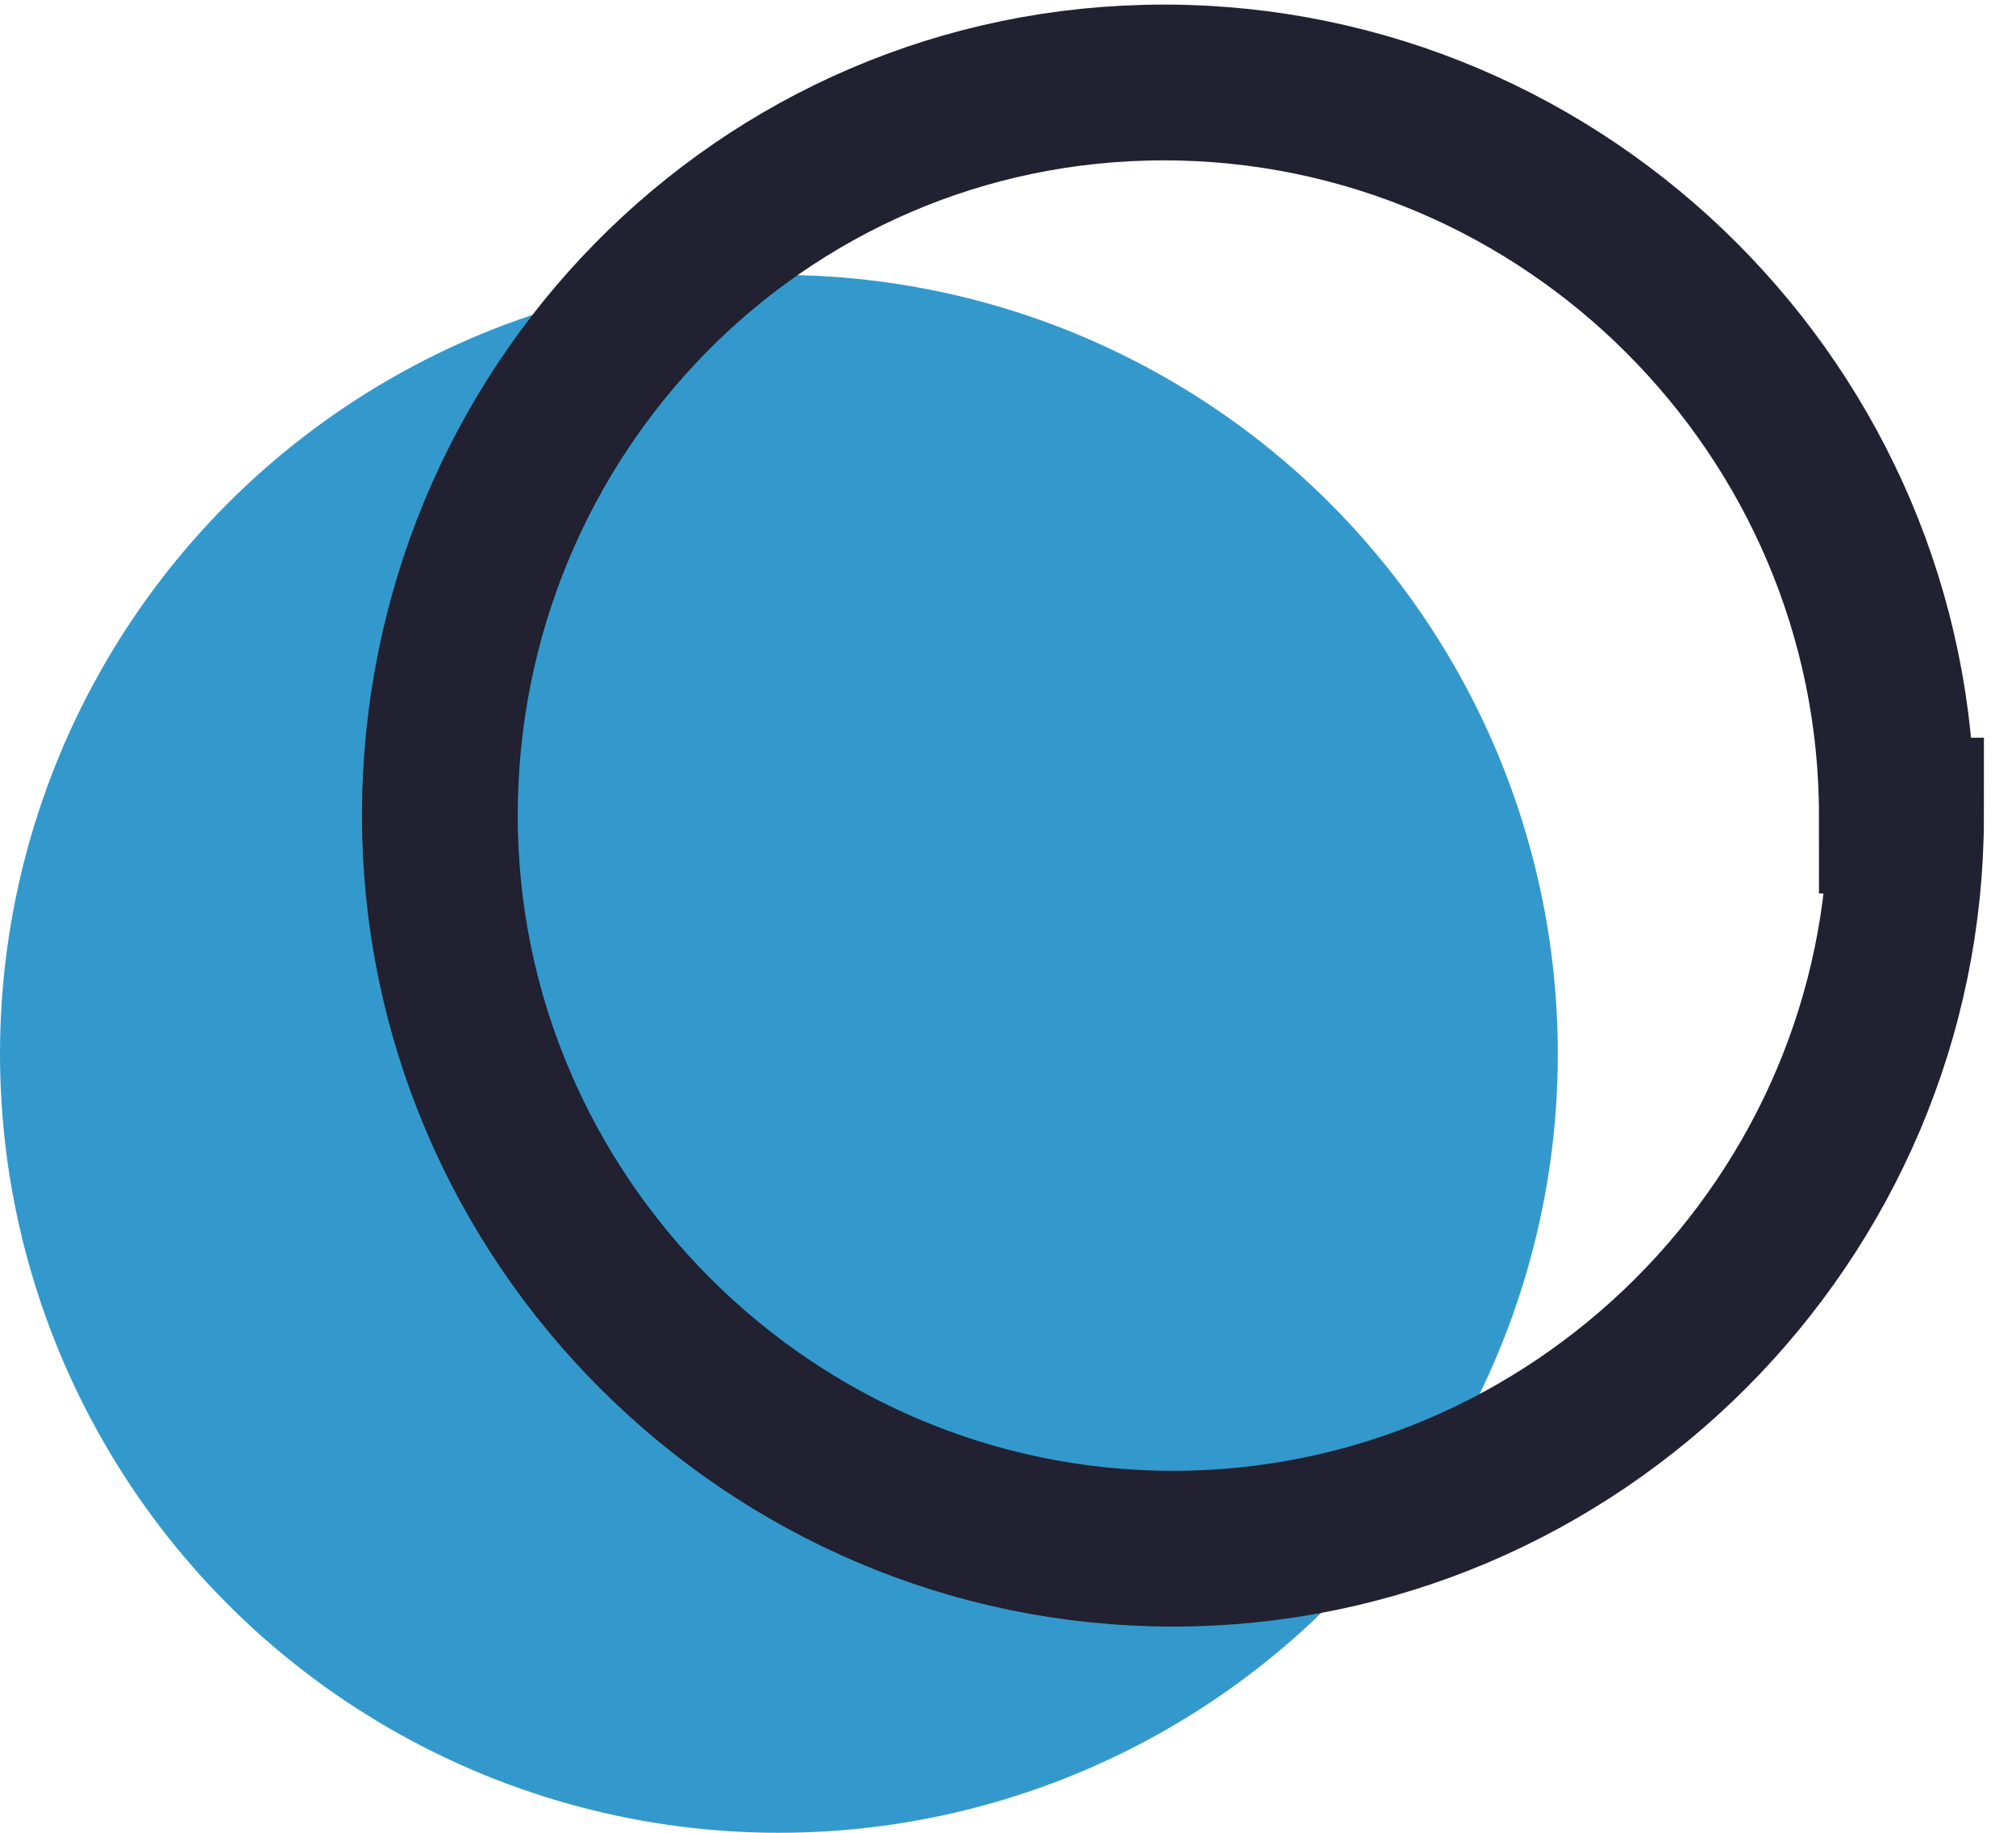 <?xml version="1.0" encoding="UTF-8"?>
<svg id="Layer_1" data-name="Layer 1" xmlns="http://www.w3.org/2000/svg" version="1.1" viewBox="0 0 22 20">
  <defs>
    <style>
      .cls-1 {
        fill: none;
        stroke: #212131;
        stroke-width: 1.7px;
      }

      .cls-2 {
        fill: #39c;
        stroke-width: 0px;
      }
    </style>
  </defs>
  <circle class="cls-2" cx="8.5" cy="11.5" r="8.5"/>
  <path class="cls-1" d="M20.8,8.9c0,4.4-3.6,8-8,8s-8-3.6-8-8S8.3.9,12.7.9s8,3.6,8,8Z"/>
</svg>
